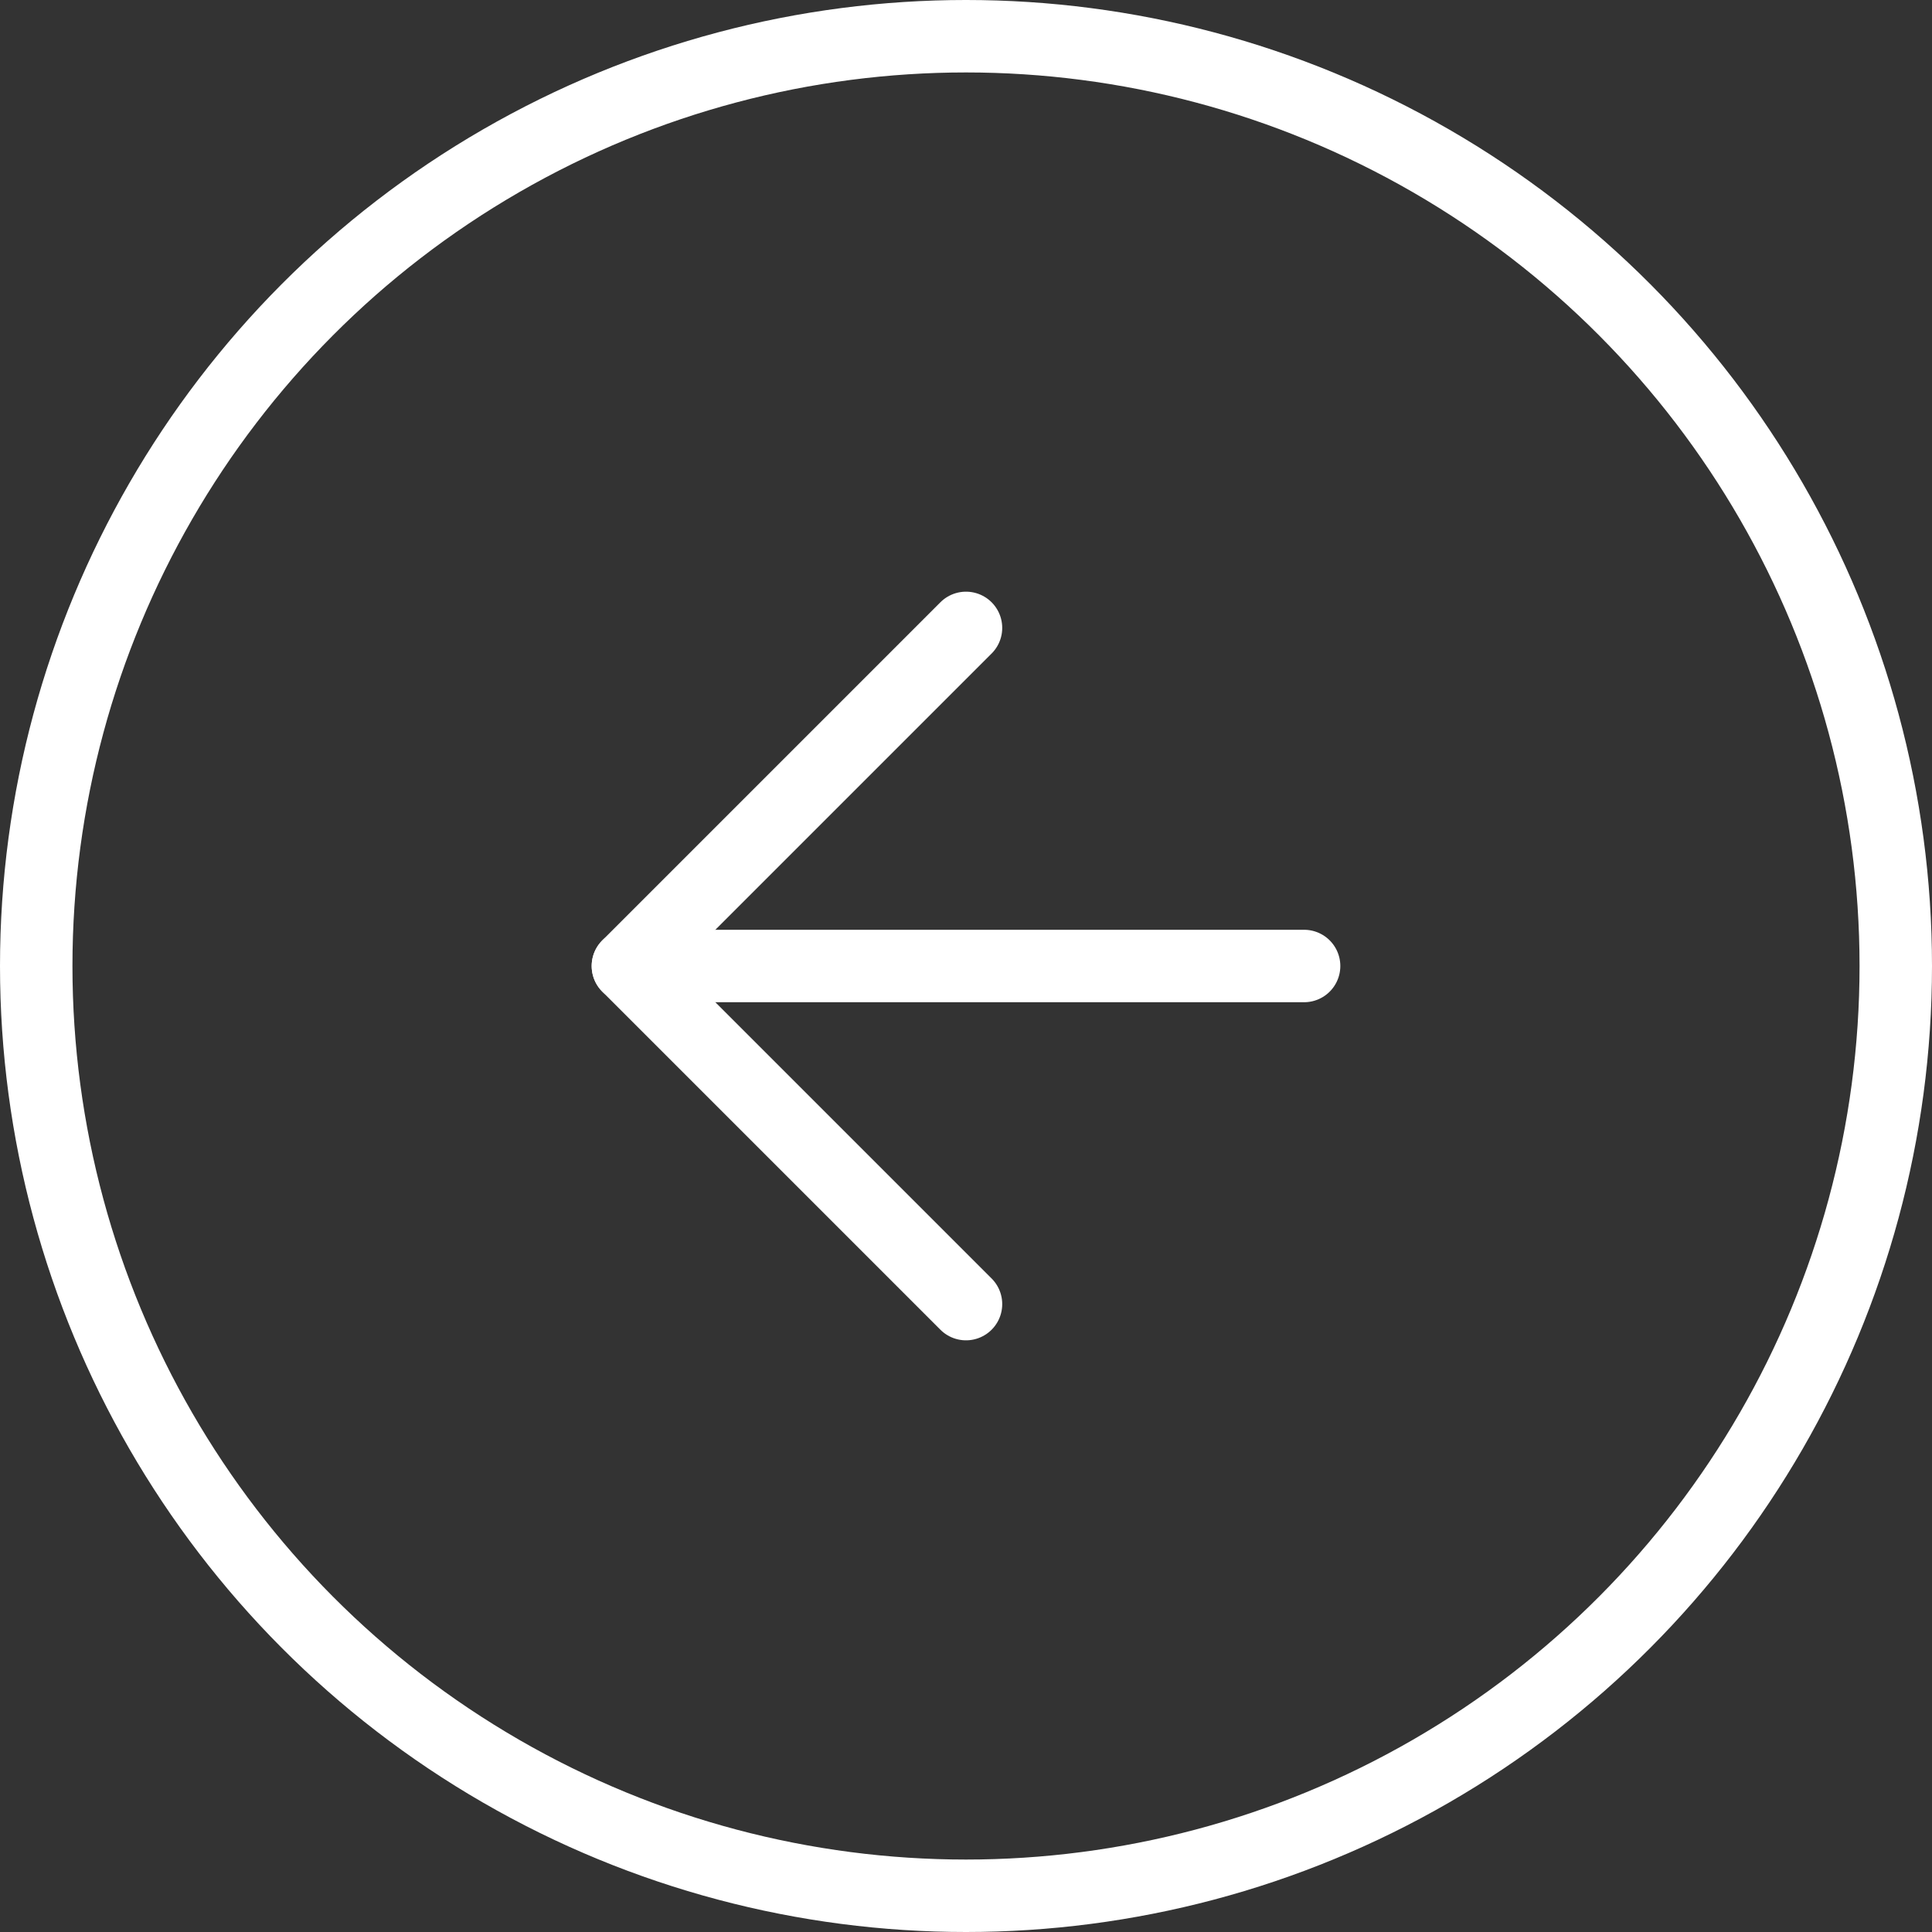 <svg id="ARROW_" data-name="ARROW " xmlns="http://www.w3.org/2000/svg" width="40" height="40" viewBox="0 0 40 40">
  <rect x="0" y="0" width="40" height="40" fill="#333333" stroke="none"/>
  <g id="icons_light_back" data-name="icons/light/back" transform="translate(8 8)">
    <rect id="bg" width="24" height="24" fill="none"/>
    <g id="arrow-left" transform="translate(5 5)">
      <line id="Line_36" data-name="Line 36" x1="14" transform="translate(0 7)" fill="none" stroke="#ffffff" stroke-linecap="round" stroke-linejoin="round" stroke-width="1.5"/>
      <path id="Path_12" data-name="Path 12" d="M12,19,5,12l7-7" transform="translate(-5 -5)" fill="none" stroke="#ffffff" stroke-linecap="round" stroke-linejoin="round" stroke-width="1.5"/>
    </g>
  </g>
  <g id="Ellipse_96" data-name="Ellipse 96" fill="none" stroke="#ffffff" stroke-width="1.5">
    <circle cx="20" cy="20" r="20" stroke="none"/>
    <circle cx="20" cy="20" r="19.25" fill="none"/>
  </g>
</svg>
